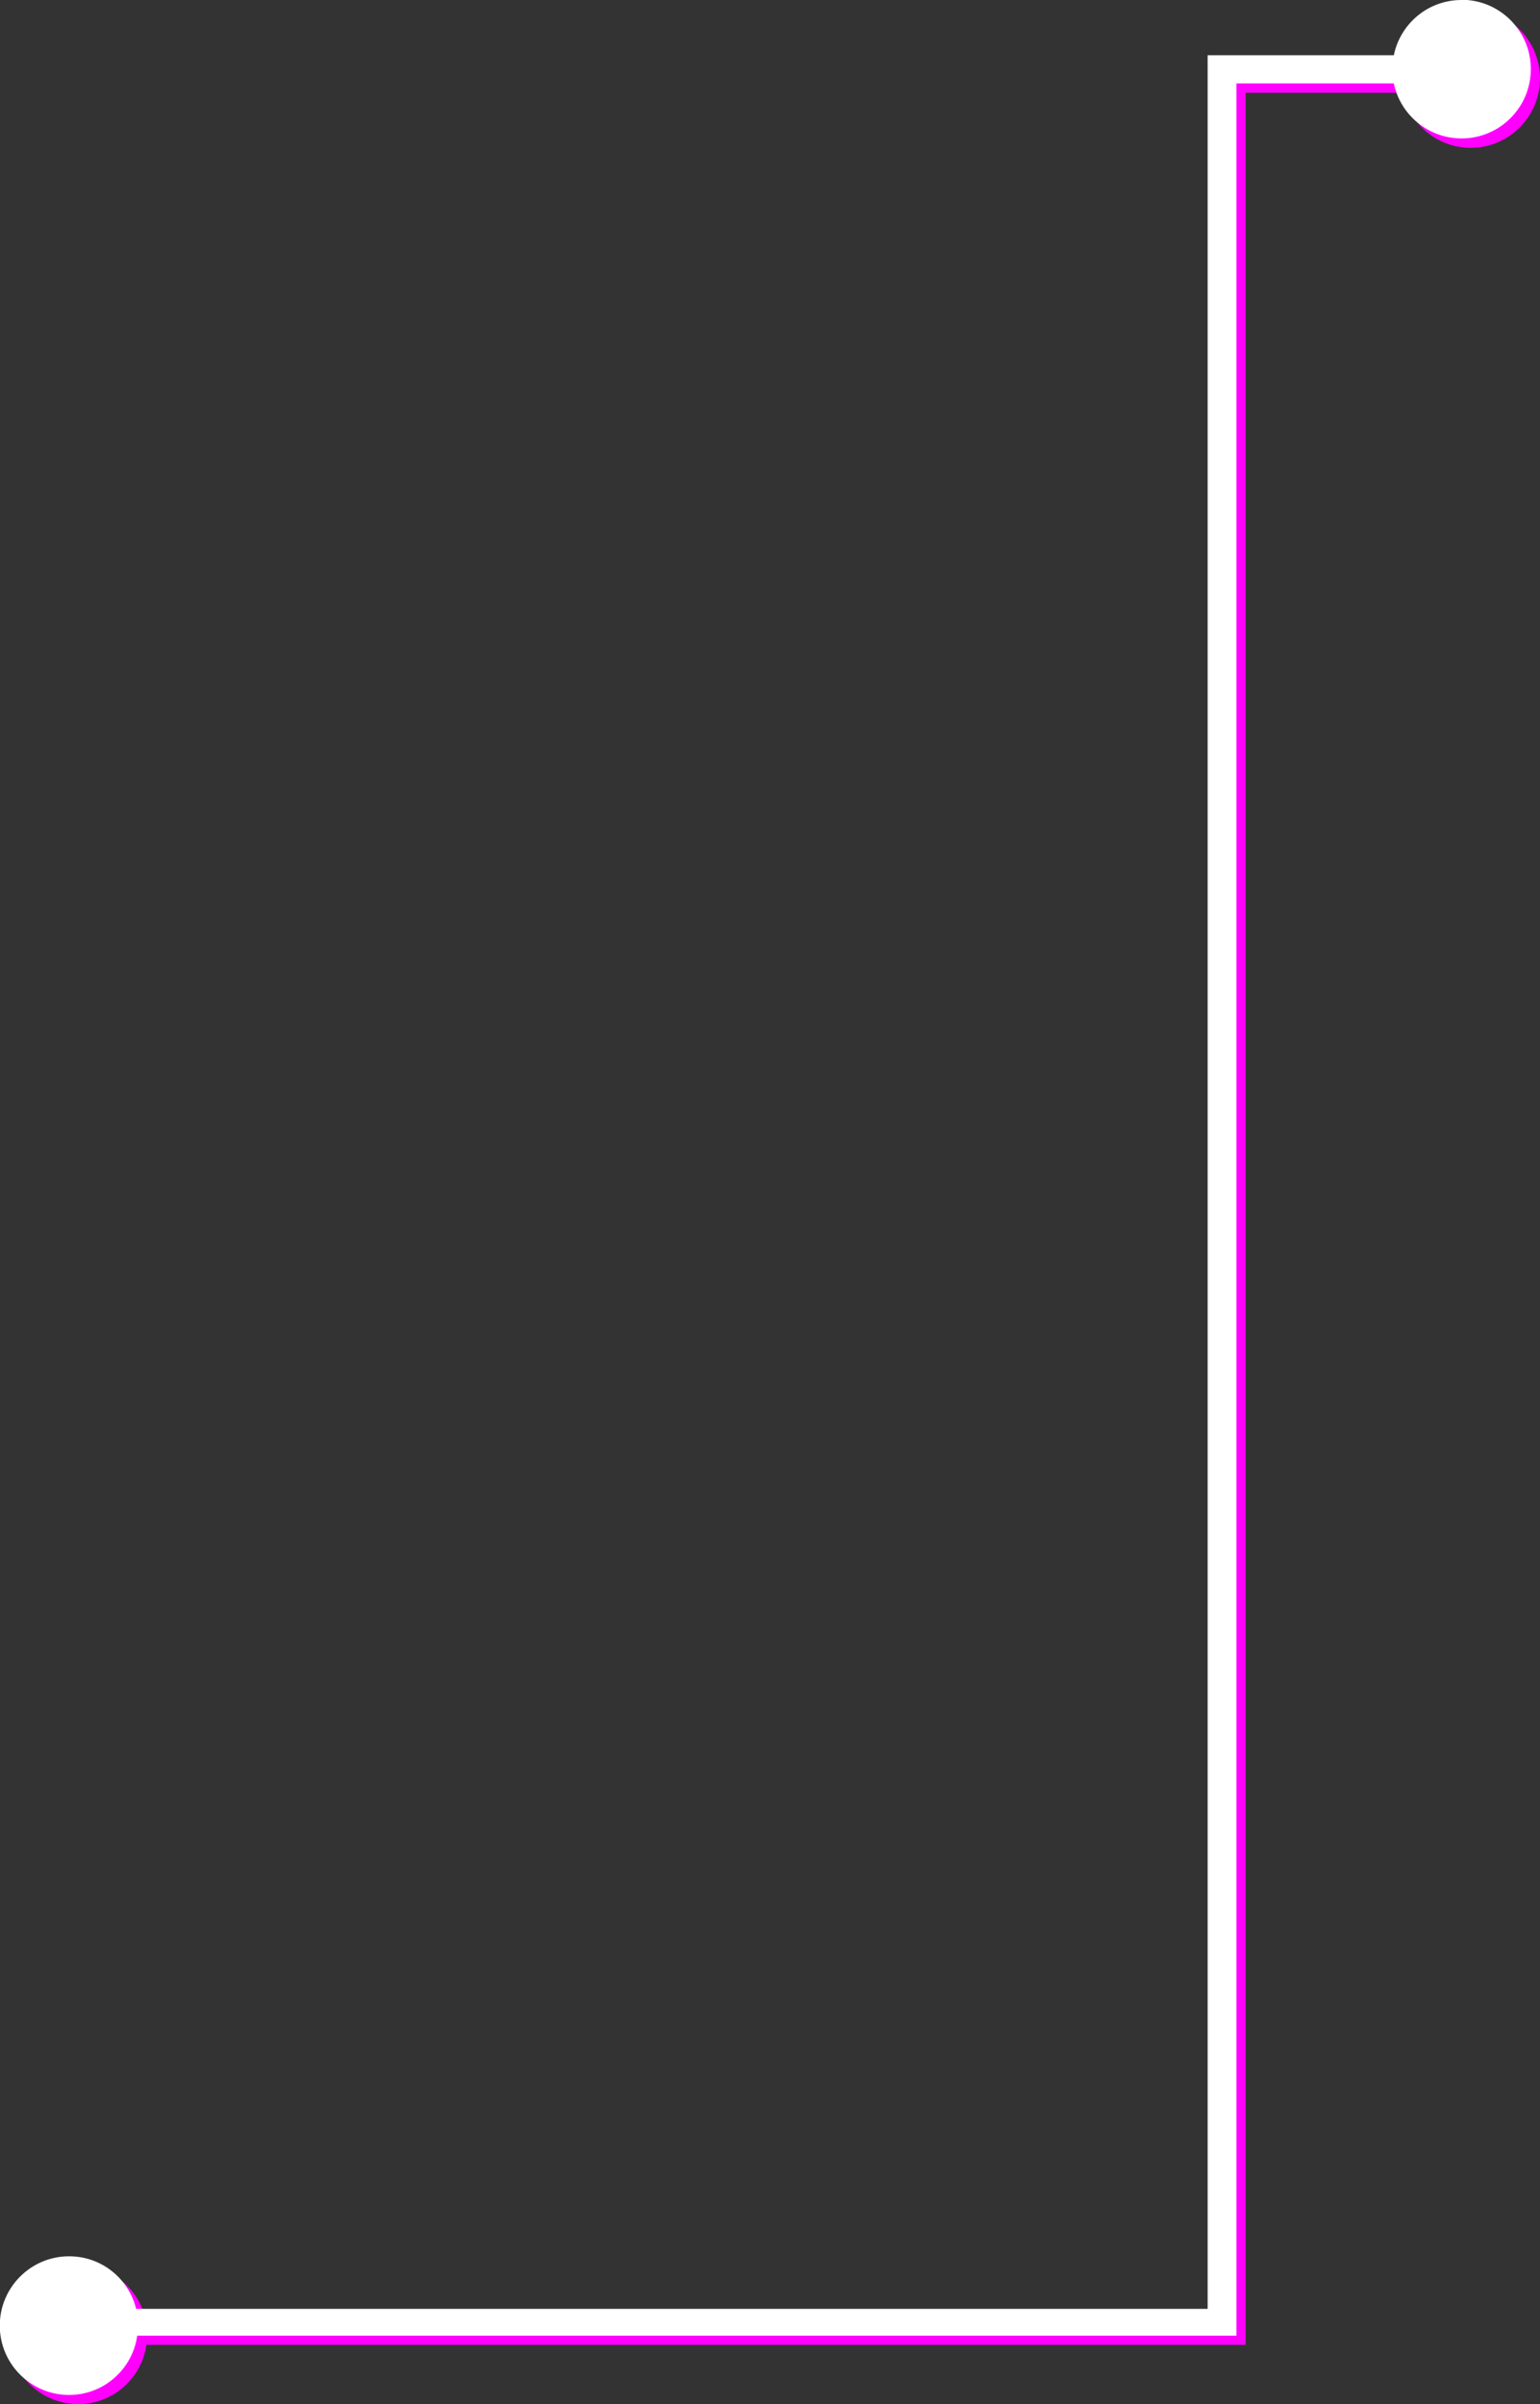 <?xml version="1.0" encoding="UTF-8"?>
<svg id="Layer_2" data-name="Layer 2" xmlns="http://www.w3.org/2000/svg" viewBox="0 0 68.9 107.49">
  <rect x="0" y="0" width="68.9" height="107.49" fill="#333333" stroke="none"/>
  <defs>
    <style>
      .cls-1 {
        fill: #f0f;
      }

      .cls-1, .cls-2 {
        stroke-width: 0px;
      }

      .cls-2 {
        fill: #fff;
      }
    </style>
  </defs>
  <g id="Layer_8" data-name="Layer 8">
    <path class="cls-1" d="M65.8.41c-1.5,0-2.74,1.06-3.03,2.47h-7.03s-1.3,0-1.3,0v100.76H6.5c-.33-1.35-1.54-2.35-3-2.35-1.71,0-3.1,1.39-3.1,3.1s1.39,3.1,3.1,3.1c1.56,0,2.84-1.16,3.05-2.65h49.07s.11,0,.11,0V4.15h7.04c.29,1.4,1.54,2.46,3.03,2.46,1.71,0,3.1-1.39,3.1-3.1s-1.39-3.1-3.1-3.1Z"/>
    <path class="cls-2" d="M65.39,0c-1.5,0-2.74,1.06-3.03,2.47h-7.03s-1.3,0-1.3,0v100.76H6.09c-.33-1.35-1.54-2.35-3-2.35-1.71,0-3.1,1.39-3.1,3.1s1.39,3.1,3.1,3.1c1.56,0,2.84-1.16,3.05-2.65h49.07s.11,0,.11,0V3.73h7.04c.29,1.4,1.54,2.46,3.03,2.46,1.71,0,3.1-1.39,3.1-3.1s-1.39-3.1-3.1-3.1Z"/>
  </g>
</svg>